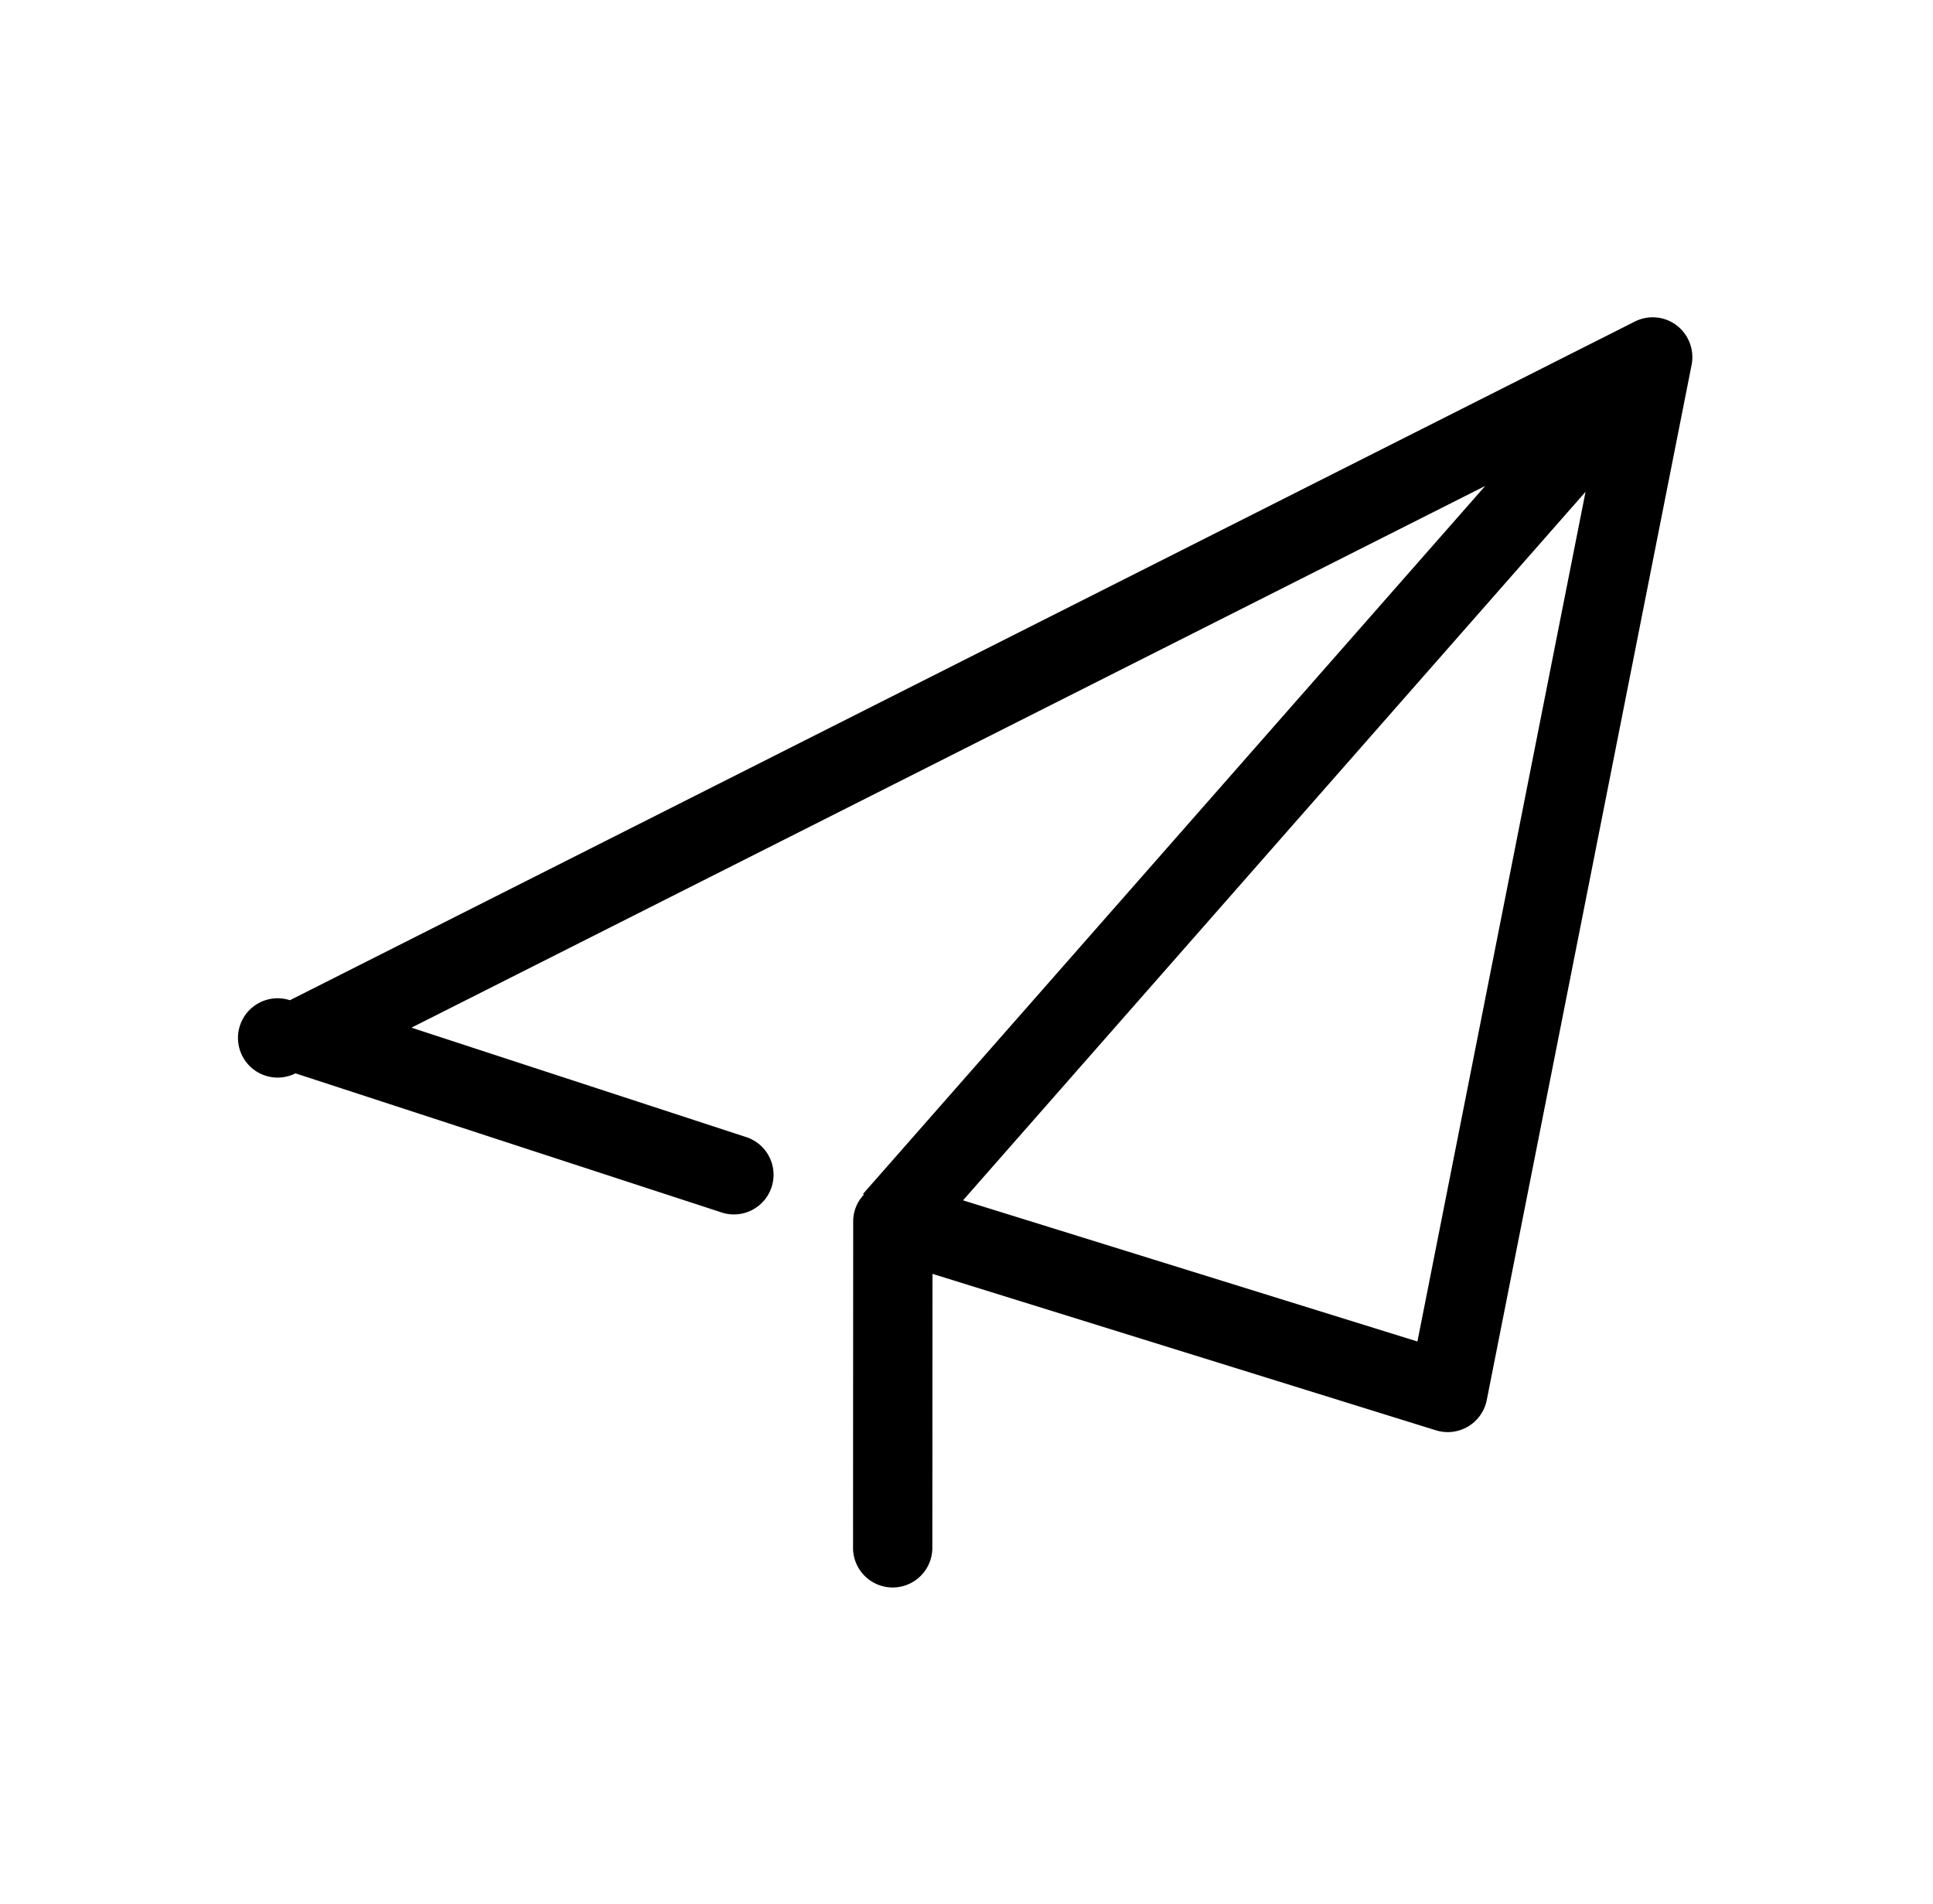 <?xml version="1.0" standalone="no"?><!DOCTYPE svg PUBLIC "-//W3C//DTD SVG 1.1//EN" "http://www.w3.org/Graphics/SVG/1.1/DTD/svg11.dtd"><svg t="1616384338005" class="icon" viewBox="0 0 1040 1024" version="1.1" xmlns="http://www.w3.org/2000/svg" p-id="9872" xmlns:xlink="http://www.w3.org/1999/xlink" width="40.625" height="40"><defs><style type="text/css"></style></defs><path d="M762.651 721.625l-244.52-75.946 334.929-381.137-90.452 457.082zM902.042 174.987a21.333 21.333 0 0 0-22.485-2.005L155.982 538.033a21.333 21.333 0 1 0 2.987 39.338L387.488 651.951a21.333 21.333 0 1 0 13.227-40.533L221.389 552.795l577.699-291.41-334.716 380.795 0.427 0.427a20.906 20.906 0 0 0-5.76 13.653l-0.085 176.339a21.333 21.333 0 0 0 42.666 0l0.085-147.369 270.93 84.18a21.418 21.418 0 0 0 27.264-16.213L910.148 196.149a21.546 21.546 0 0 0-8.107-21.162z" p-id="9873"></path></svg>
